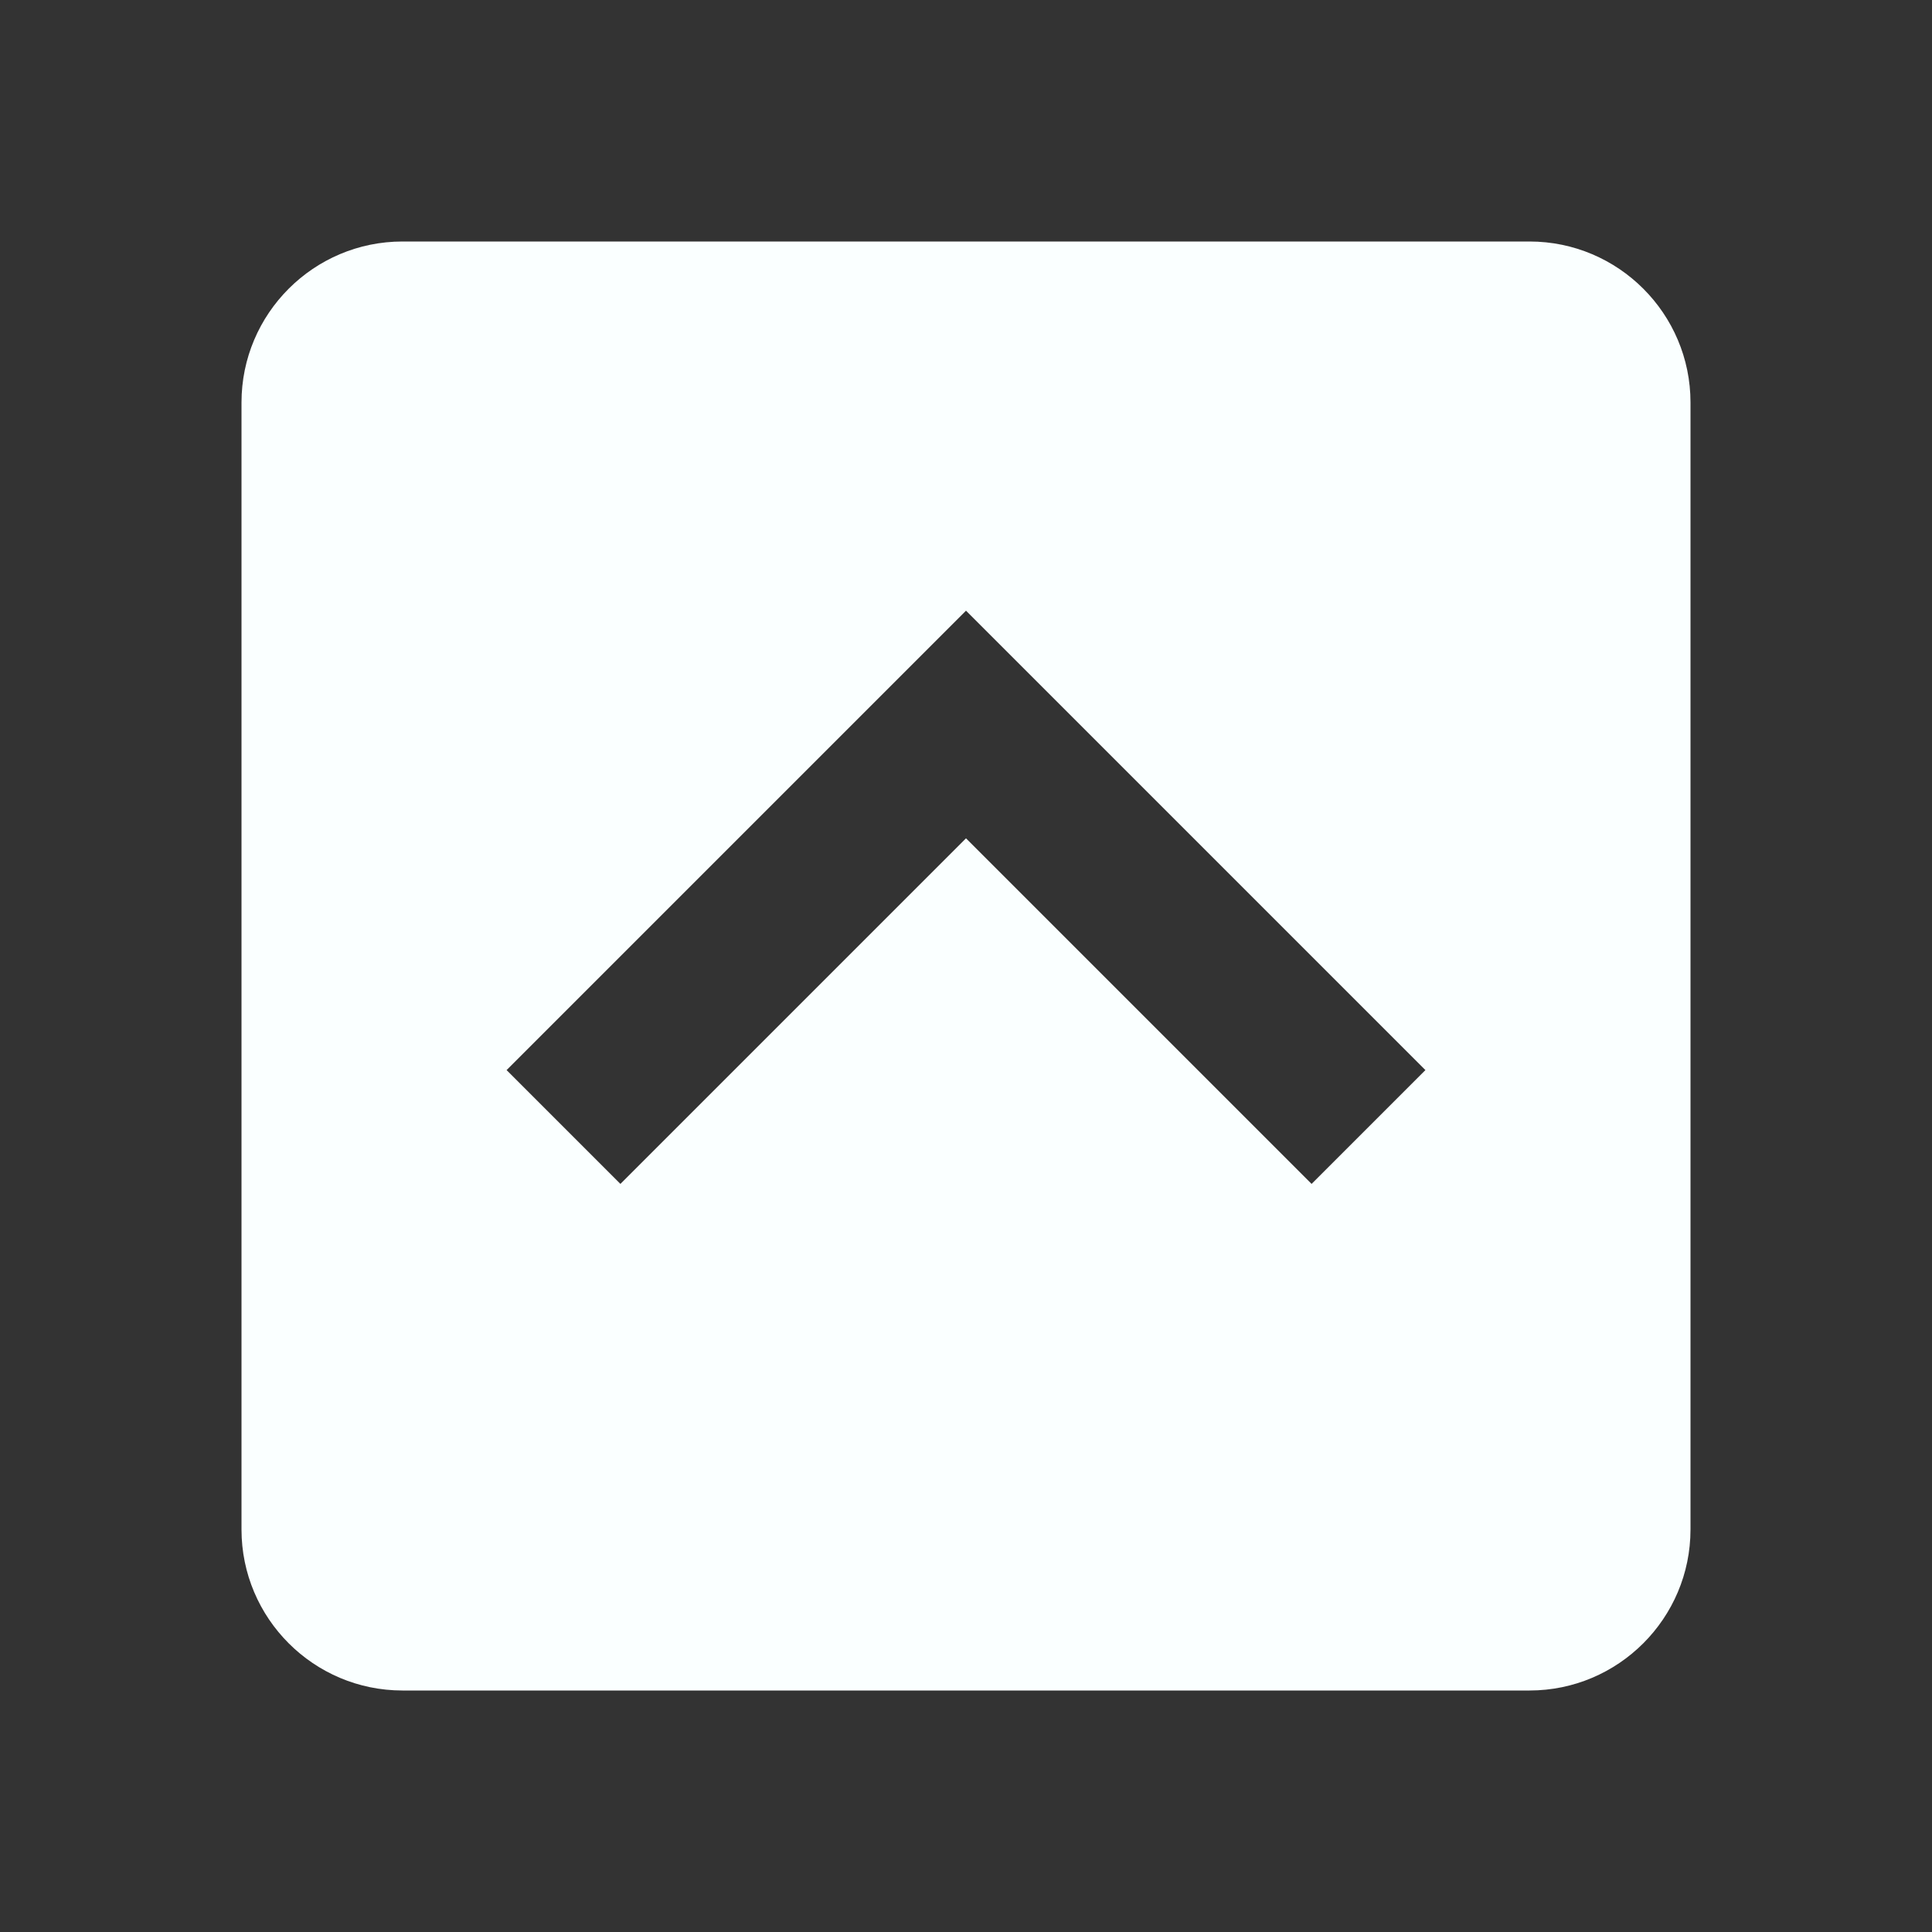<svg xmlns="http://www.w3.org/2000/svg" width="24" height="24" viewBox="0 0 24 24" style="fill: rgba(250, 255, 255, 1);transform: ;msFilter:;"><rect x="0" y="0" width="24" height="24" fill="#333333" stroke="none"/><path d="M5 21h14c1.103 0 2-.897 2-2V5c0-1.103-.897-2-2-2H5c-1.103 0-2 .897-2 2v14c0 1.103.897 2 2 2zm7-13.414 5.707 5.707-1.414 1.414L12 10.414l-4.293 4.293-1.414-1.414L12 7.586z"></path></svg>